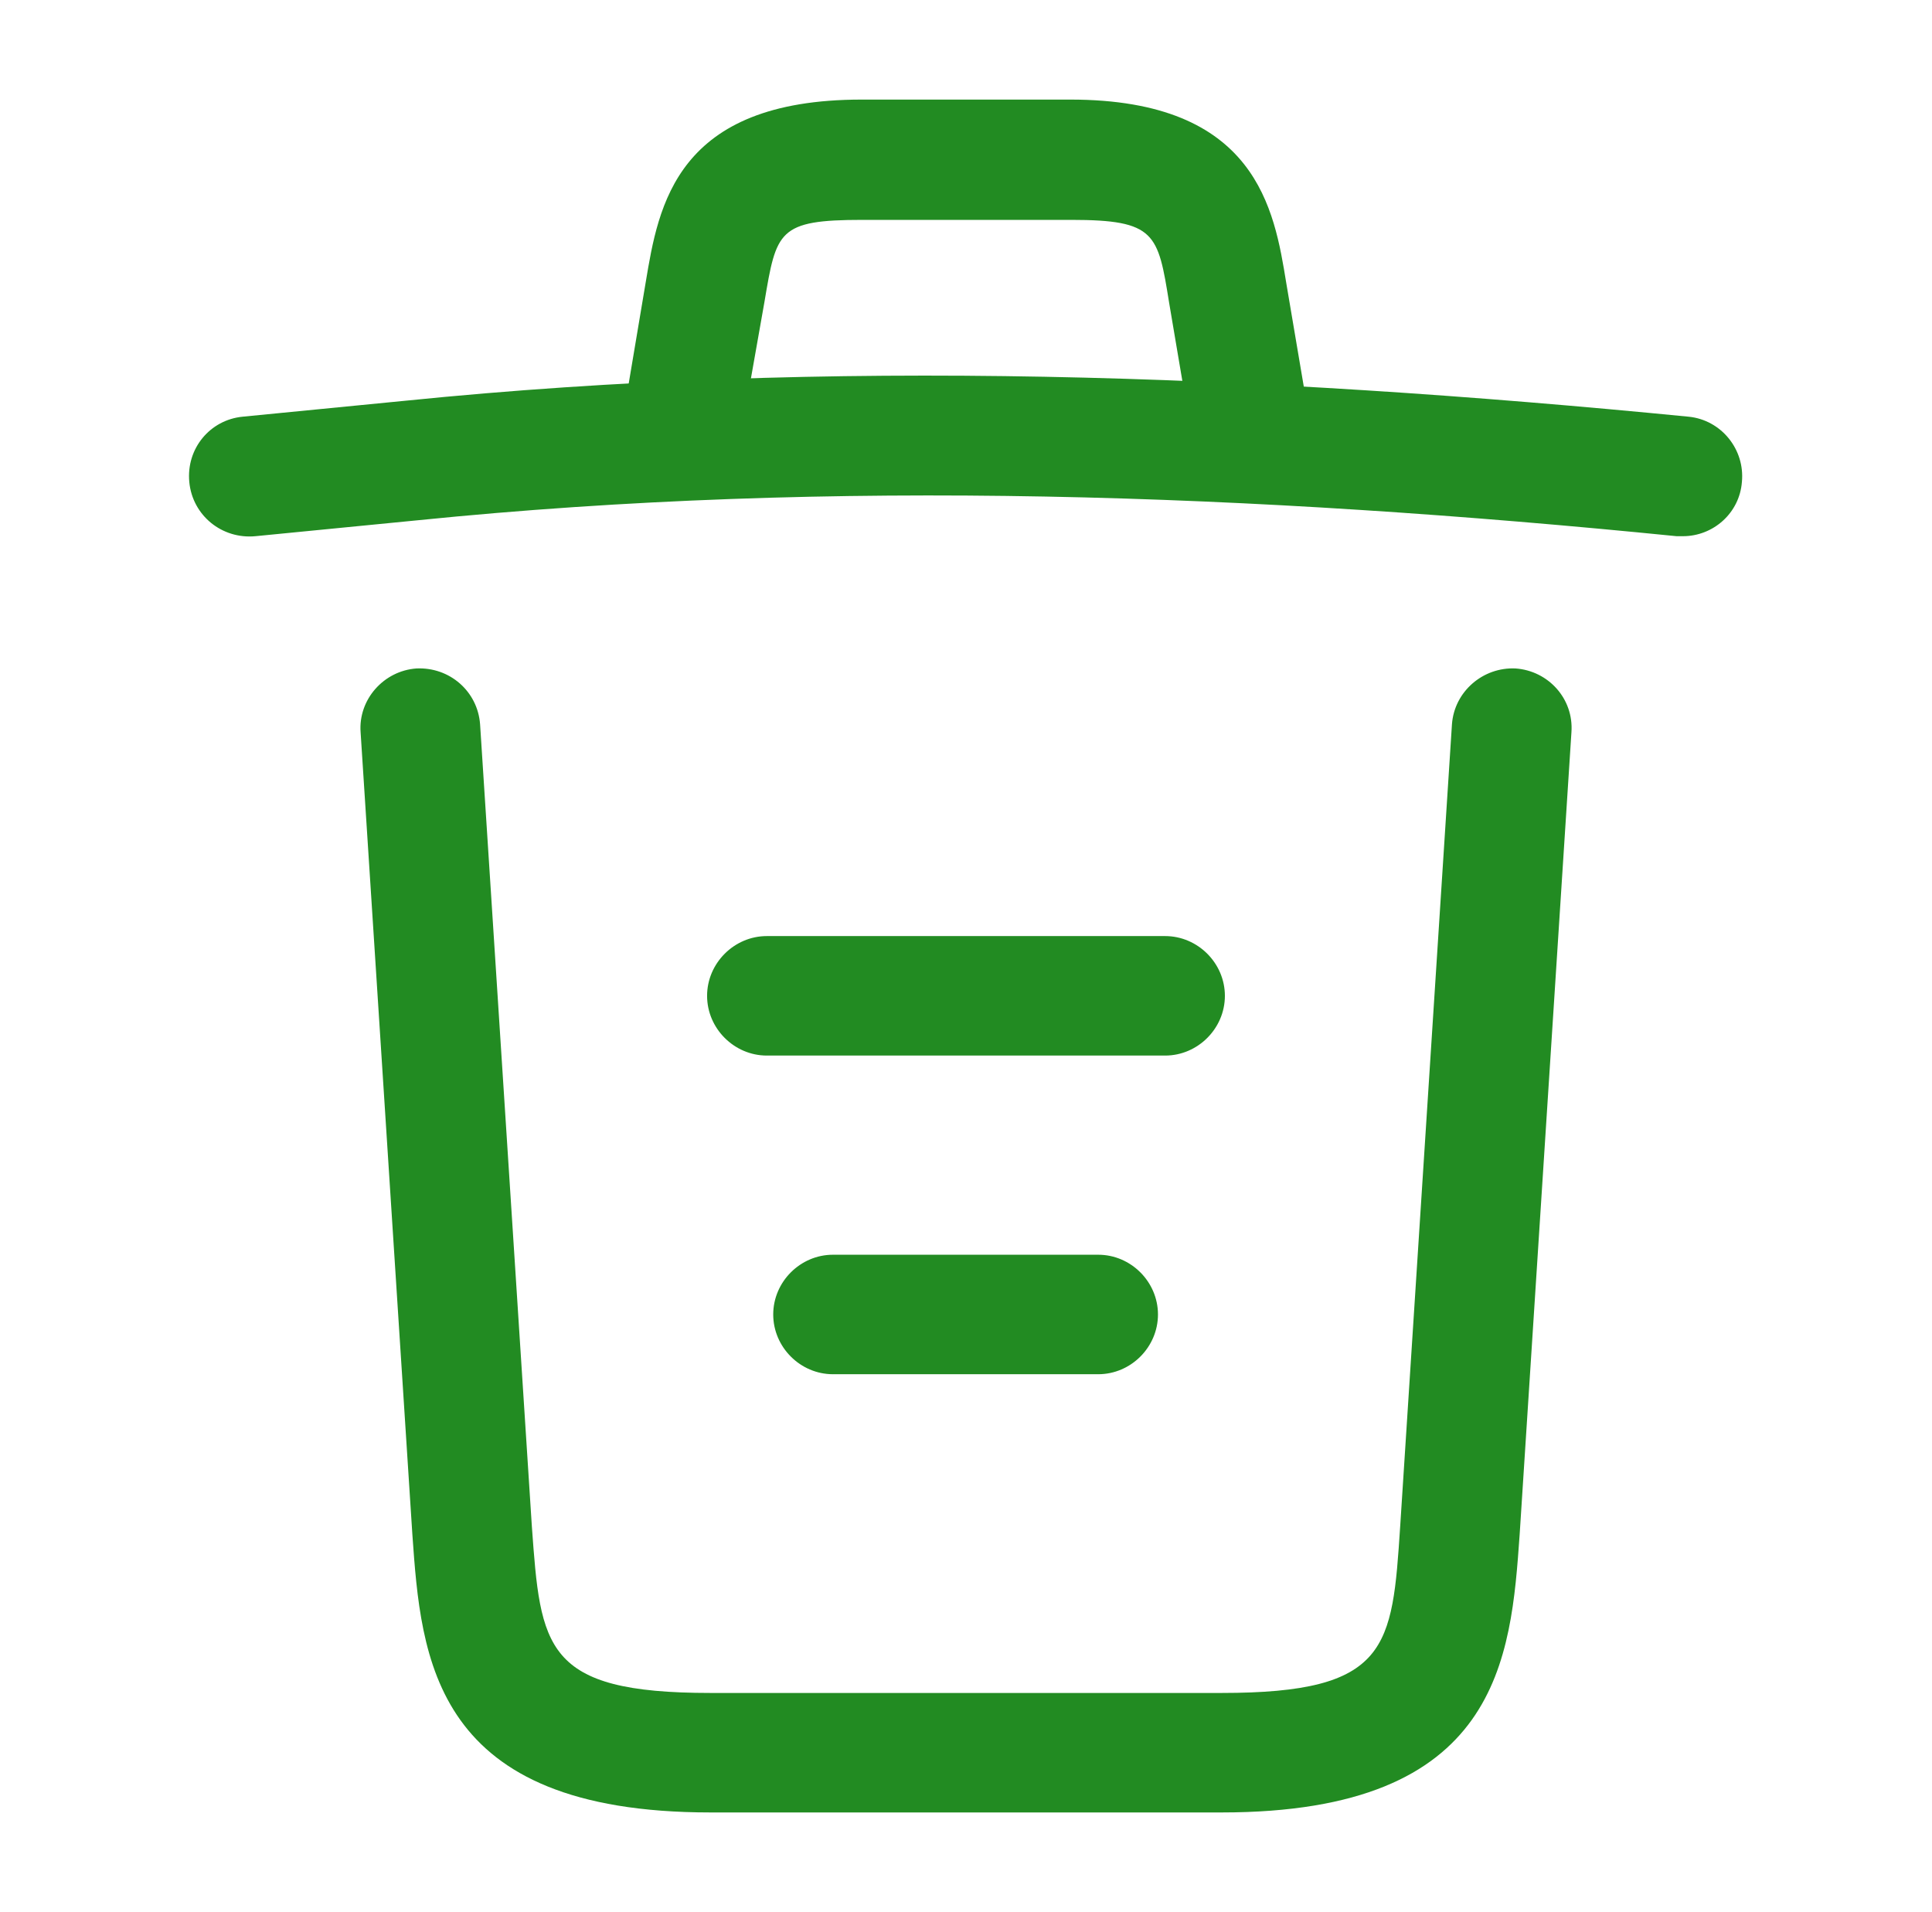 <svg width="96" height="95" viewBox="0 0 96 95" fill="none" xmlns="http://www.w3.org/2000/svg">
<path d="M83.625 26.642C83.546 26.642 83.427 26.642 83.308 26.642C62.368 24.544 41.468 23.752 20.766 25.85L12.691 26.642C11.029 26.8 9.564 25.612 9.406 23.95C9.248 22.287 10.435 20.862 12.058 20.704L20.133 19.912C41.191 17.775 62.527 18.606 83.902 20.704C85.525 20.862 86.712 22.327 86.554 23.95C86.435 25.494 85.129 26.642 83.625 26.642Z" fill="#228B22"/>
<path d="M34.145 22.642C33.987 22.642 33.829 22.642 33.631 22.602C32.047 22.325 30.939 20.782 31.216 19.198L32.087 14.013C32.72 10.213 33.591 4.948 42.814 4.948H53.185C62.447 4.948 63.318 10.411 63.912 14.052L64.783 19.198C65.06 20.821 63.952 22.365 62.368 22.602C60.745 22.88 59.202 21.771 58.964 20.188L58.093 15.042C57.539 11.598 57.42 10.925 53.225 10.925H42.854C38.658 10.925 38.579 11.479 37.985 15.002L37.075 20.148C36.837 21.613 35.57 22.642 34.145 22.642Z" fill="#228B22"/>
<path d="M60.707 90.055H35.295C21.48 90.055 20.926 82.416 20.49 76.241L17.918 36.38C17.799 34.757 19.065 33.332 20.688 33.214C22.351 33.134 23.736 34.361 23.855 35.984L26.428 75.845C26.863 81.862 27.022 84.118 35.295 84.118H60.707C69.02 84.118 69.178 81.862 69.574 75.845L72.147 35.984C72.265 34.361 73.69 33.134 75.313 33.214C76.936 33.332 78.203 34.718 78.084 36.38L75.511 76.241C75.076 82.416 74.522 90.055 60.707 90.055Z" fill="#228B22"/>
<path d="M54.571 68.281H41.389C39.766 68.281 38.421 66.935 38.421 65.312C38.421 63.69 39.766 62.344 41.389 62.344H54.571C56.194 62.344 57.539 63.69 57.539 65.312C57.539 66.935 56.194 68.281 54.571 68.281Z" fill="#228B22"/>
<path d="M57.895 52.448H38.104C36.481 52.448 35.135 51.102 35.135 49.48C35.135 47.857 36.481 46.511 38.104 46.511H57.895C59.518 46.511 60.864 47.857 60.864 49.48C60.864 51.102 59.518 52.448 57.895 52.448Z" fill="#228B22"/>
</svg>
